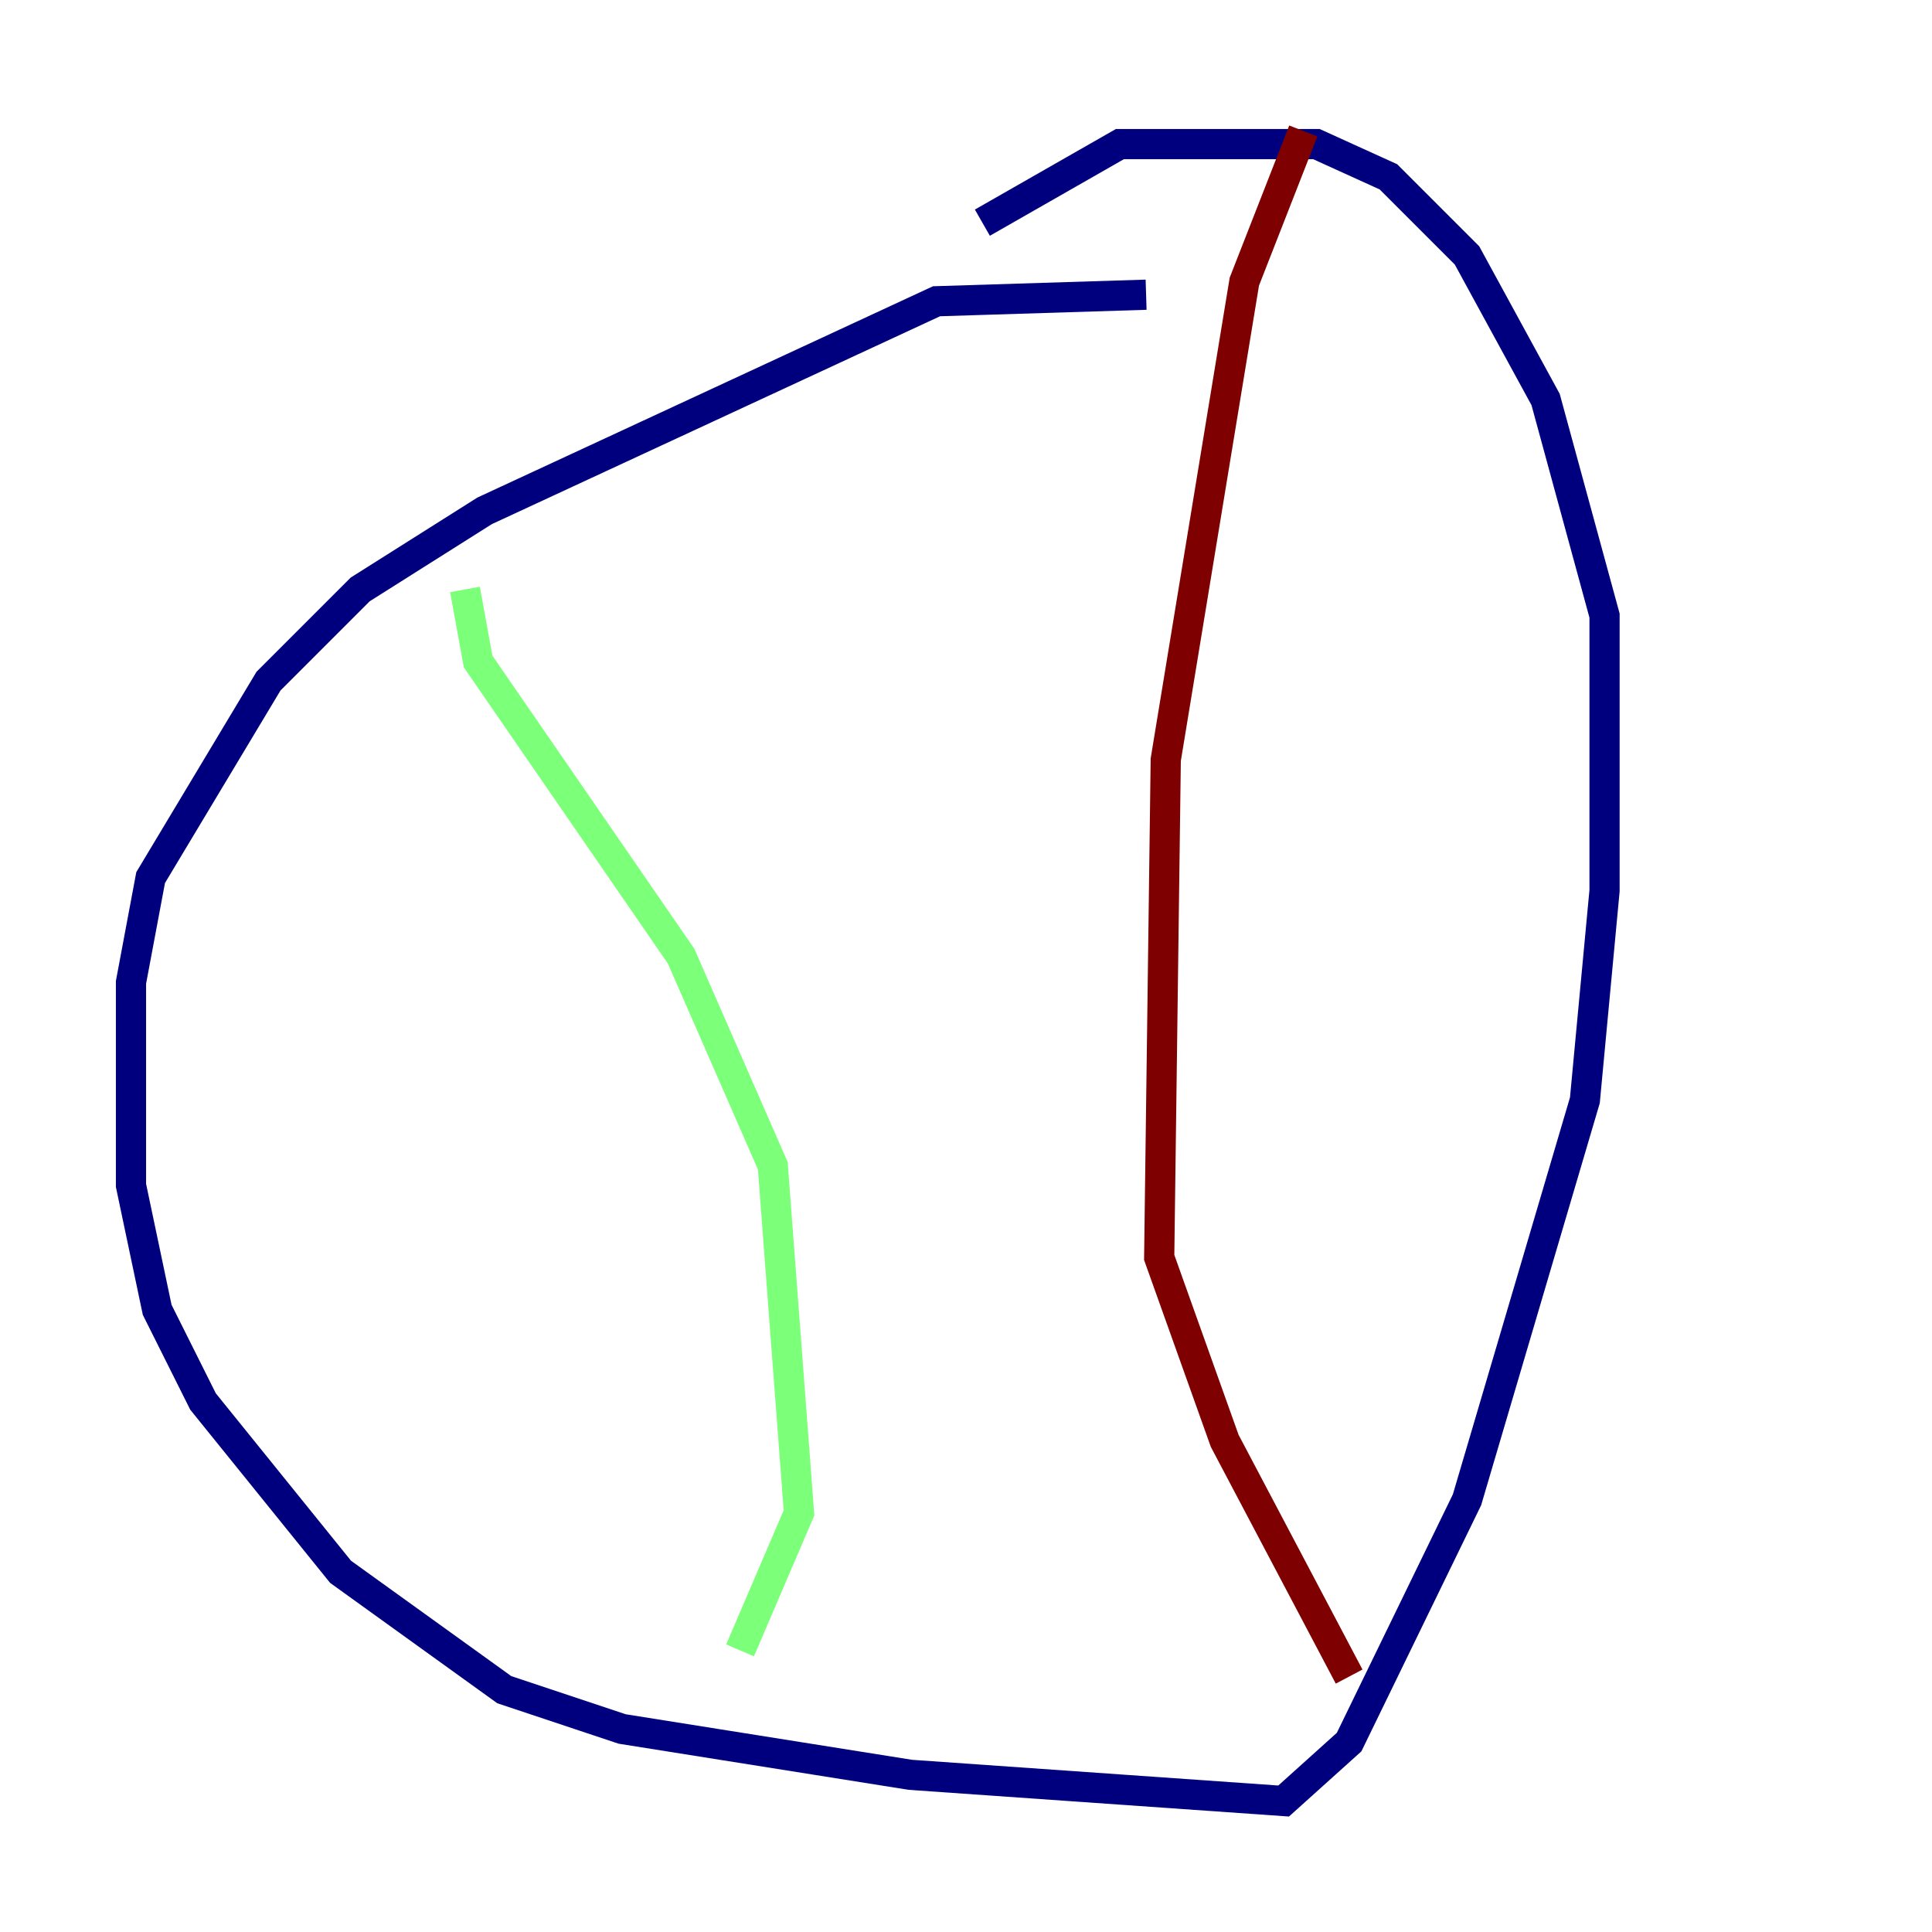 <?xml version="1.0" encoding="utf-8" ?>
<svg baseProfile="tiny" height="128" version="1.2" viewBox="0,0,128,128" width="128" xmlns="http://www.w3.org/2000/svg" xmlns:ev="http://www.w3.org/2001/xml-events" xmlns:xlink="http://www.w3.org/1999/xlink"><defs /><polyline fill="none" points="75.932,19.525 62.047,19.959 32.108,33.844 23.864,39.051 17.79,45.125 9.98,58.142 8.678,65.085 8.678,78.536 10.414,86.78 13.451,92.854 22.563,104.136 33.41,111.946 41.22,114.549 60.312,117.586 85.044,119.322 89.383,115.417 97.193,99.363 105.003,72.895 106.305,59.01 106.305,40.786 102.4,26.468 97.193,16.922 91.986,11.715 87.214,9.546 74.197,9.546 65.085,14.752" stroke="#00007f" stroke-width="2" /><polyline fill="none" points="30.807,39.051 31.675,43.824 45.125,63.349 51.2,77.234 52.936,100.231 49.031,109.342" stroke="#7cff79" stroke-width="2" /><polyline fill="none" points="86.346,8.678 82.441,18.658 77.234,50.332 76.8,83.308 81.139,95.458 89.383,111.078" stroke="#7f0000" stroke-width="2" /></svg>